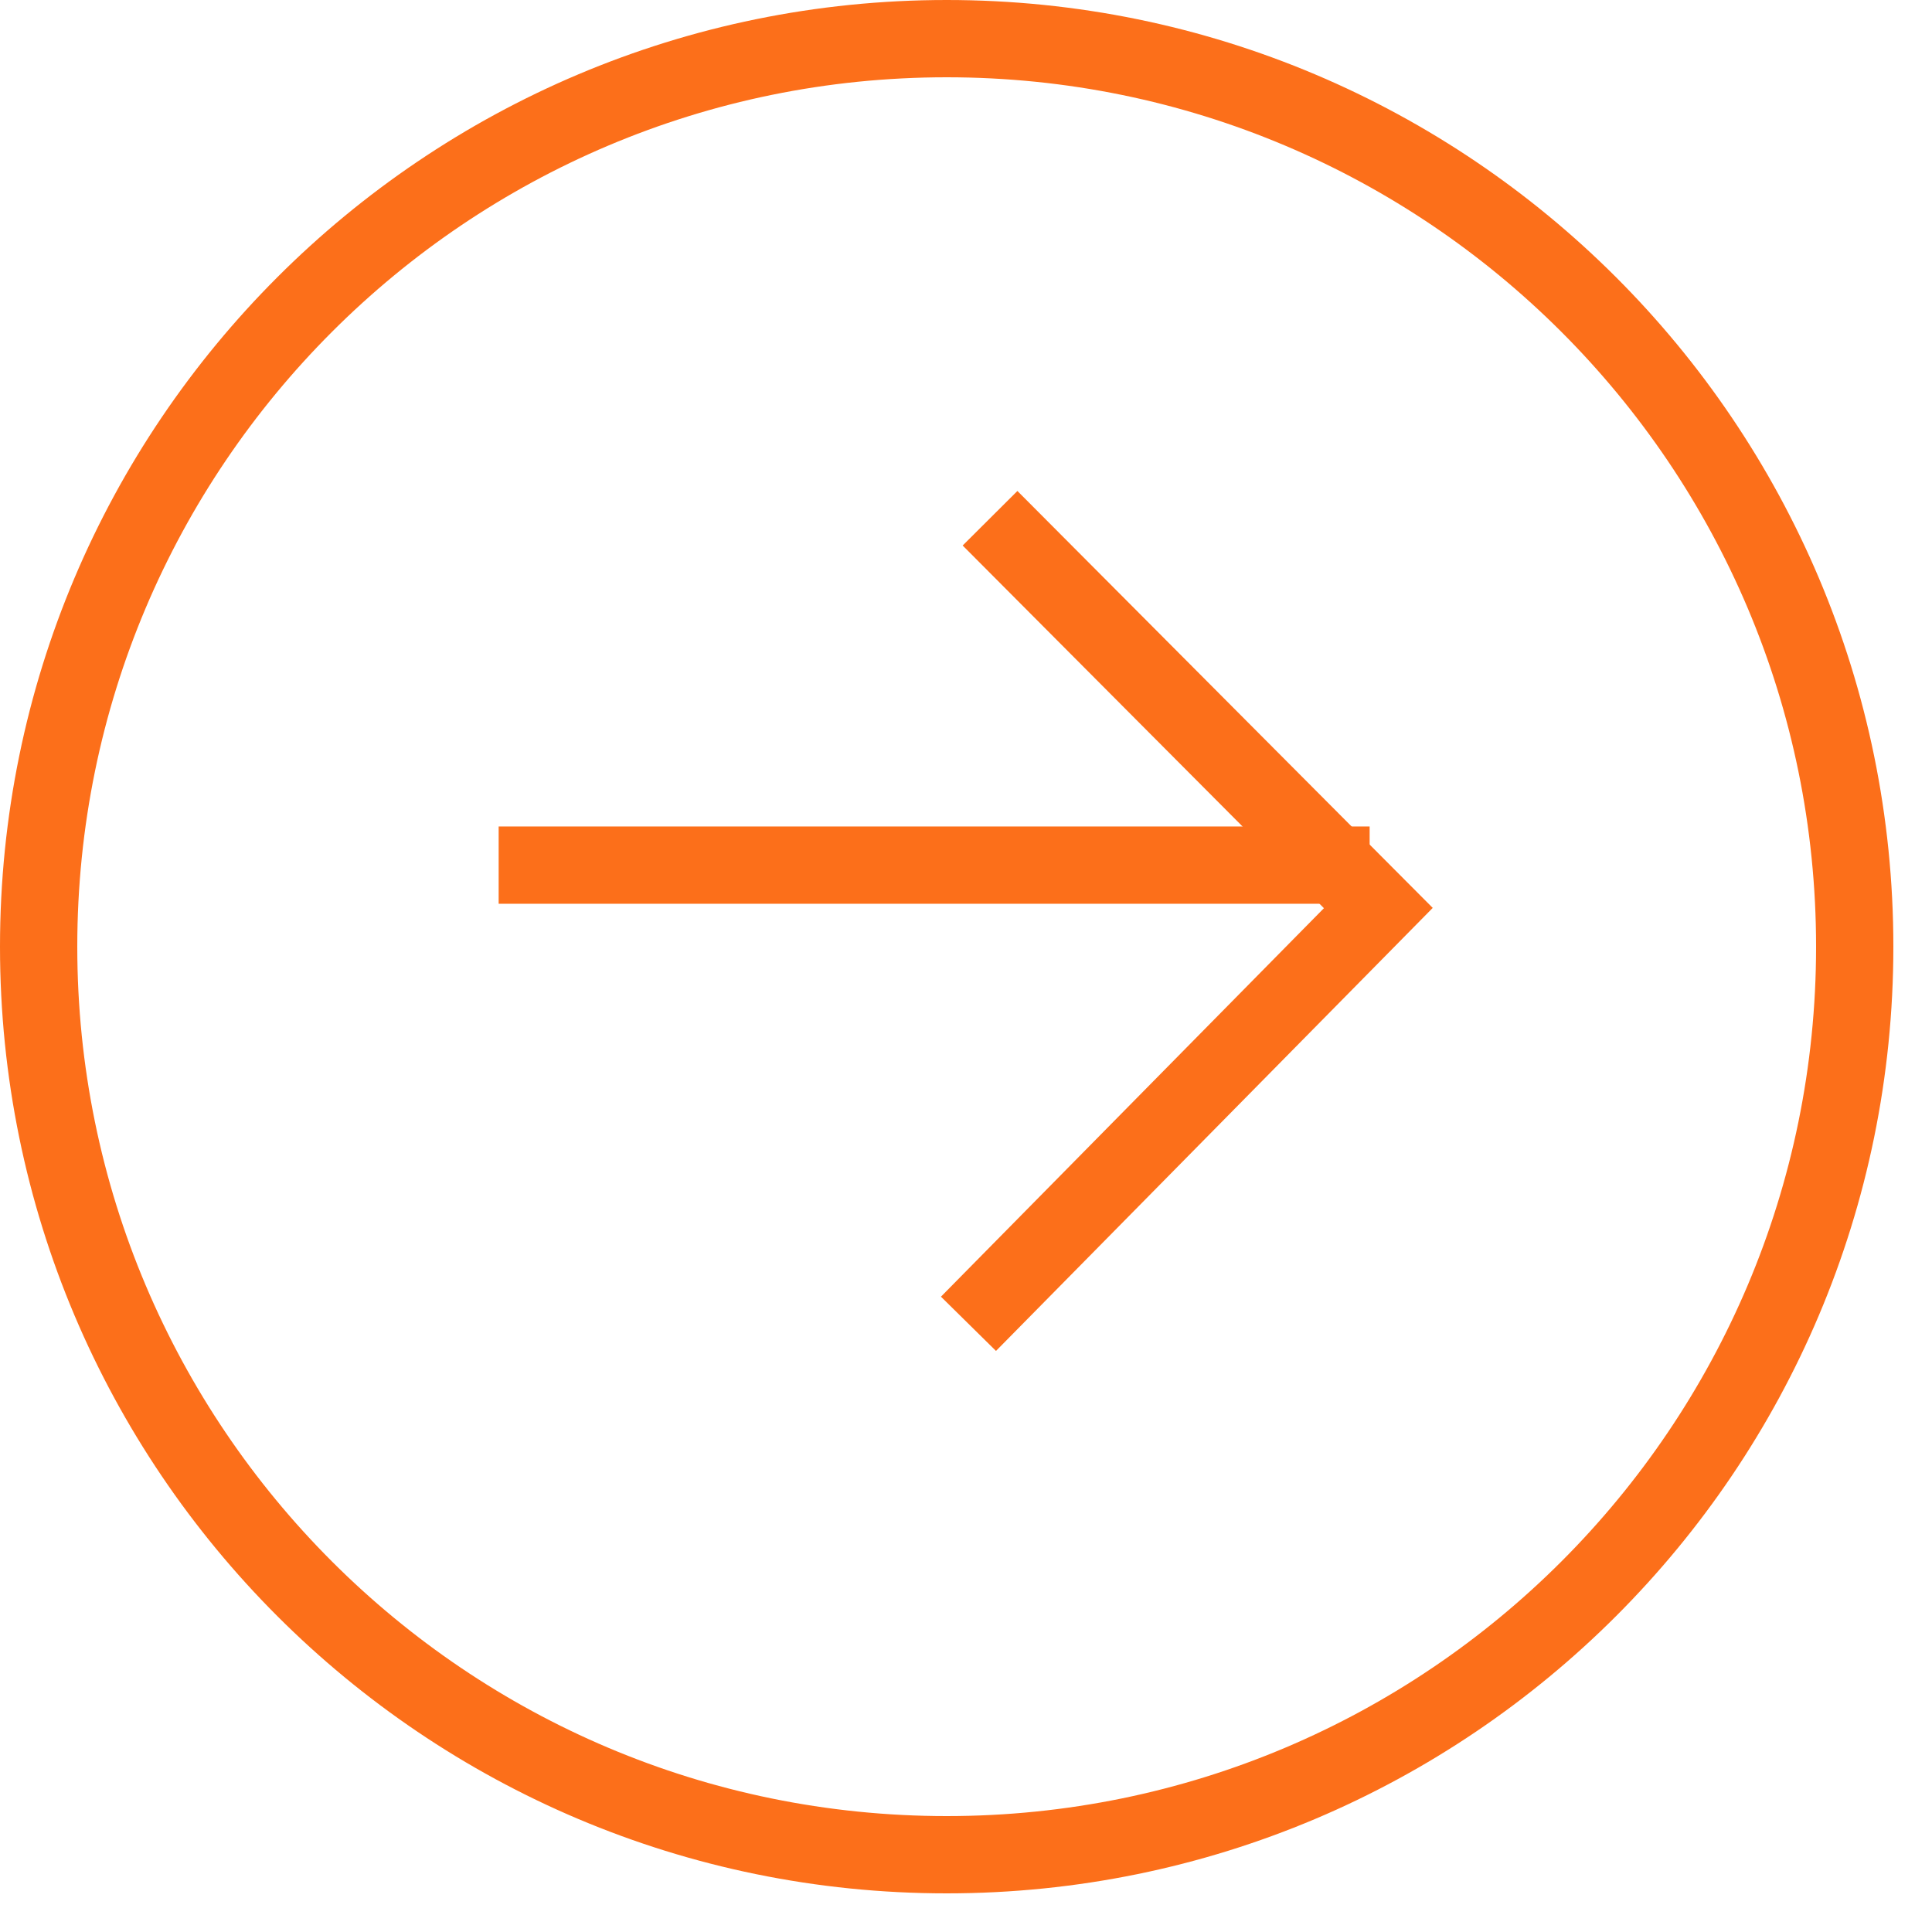 <svg xmlns="http://www.w3.org/2000/svg" width="50" height="50">
    <path fill="none" fill-rule="evenodd" stroke="#FC6F1A" stroke-width="2" d="M24.5 1C37.479 1 48 11.521 48 24.5S37.479 48 24.5 48C11.522 48 1 37.479 1 24.5S11.522 1 24.5 1zM12.905 22.389h22.541"/>
    <path fill="none" fill-rule="evenodd" stroke="#FC6F1A" stroke-width="2" d="M25.064 34.26L35.671 23.5 25.622 13.412"/>
</svg>
